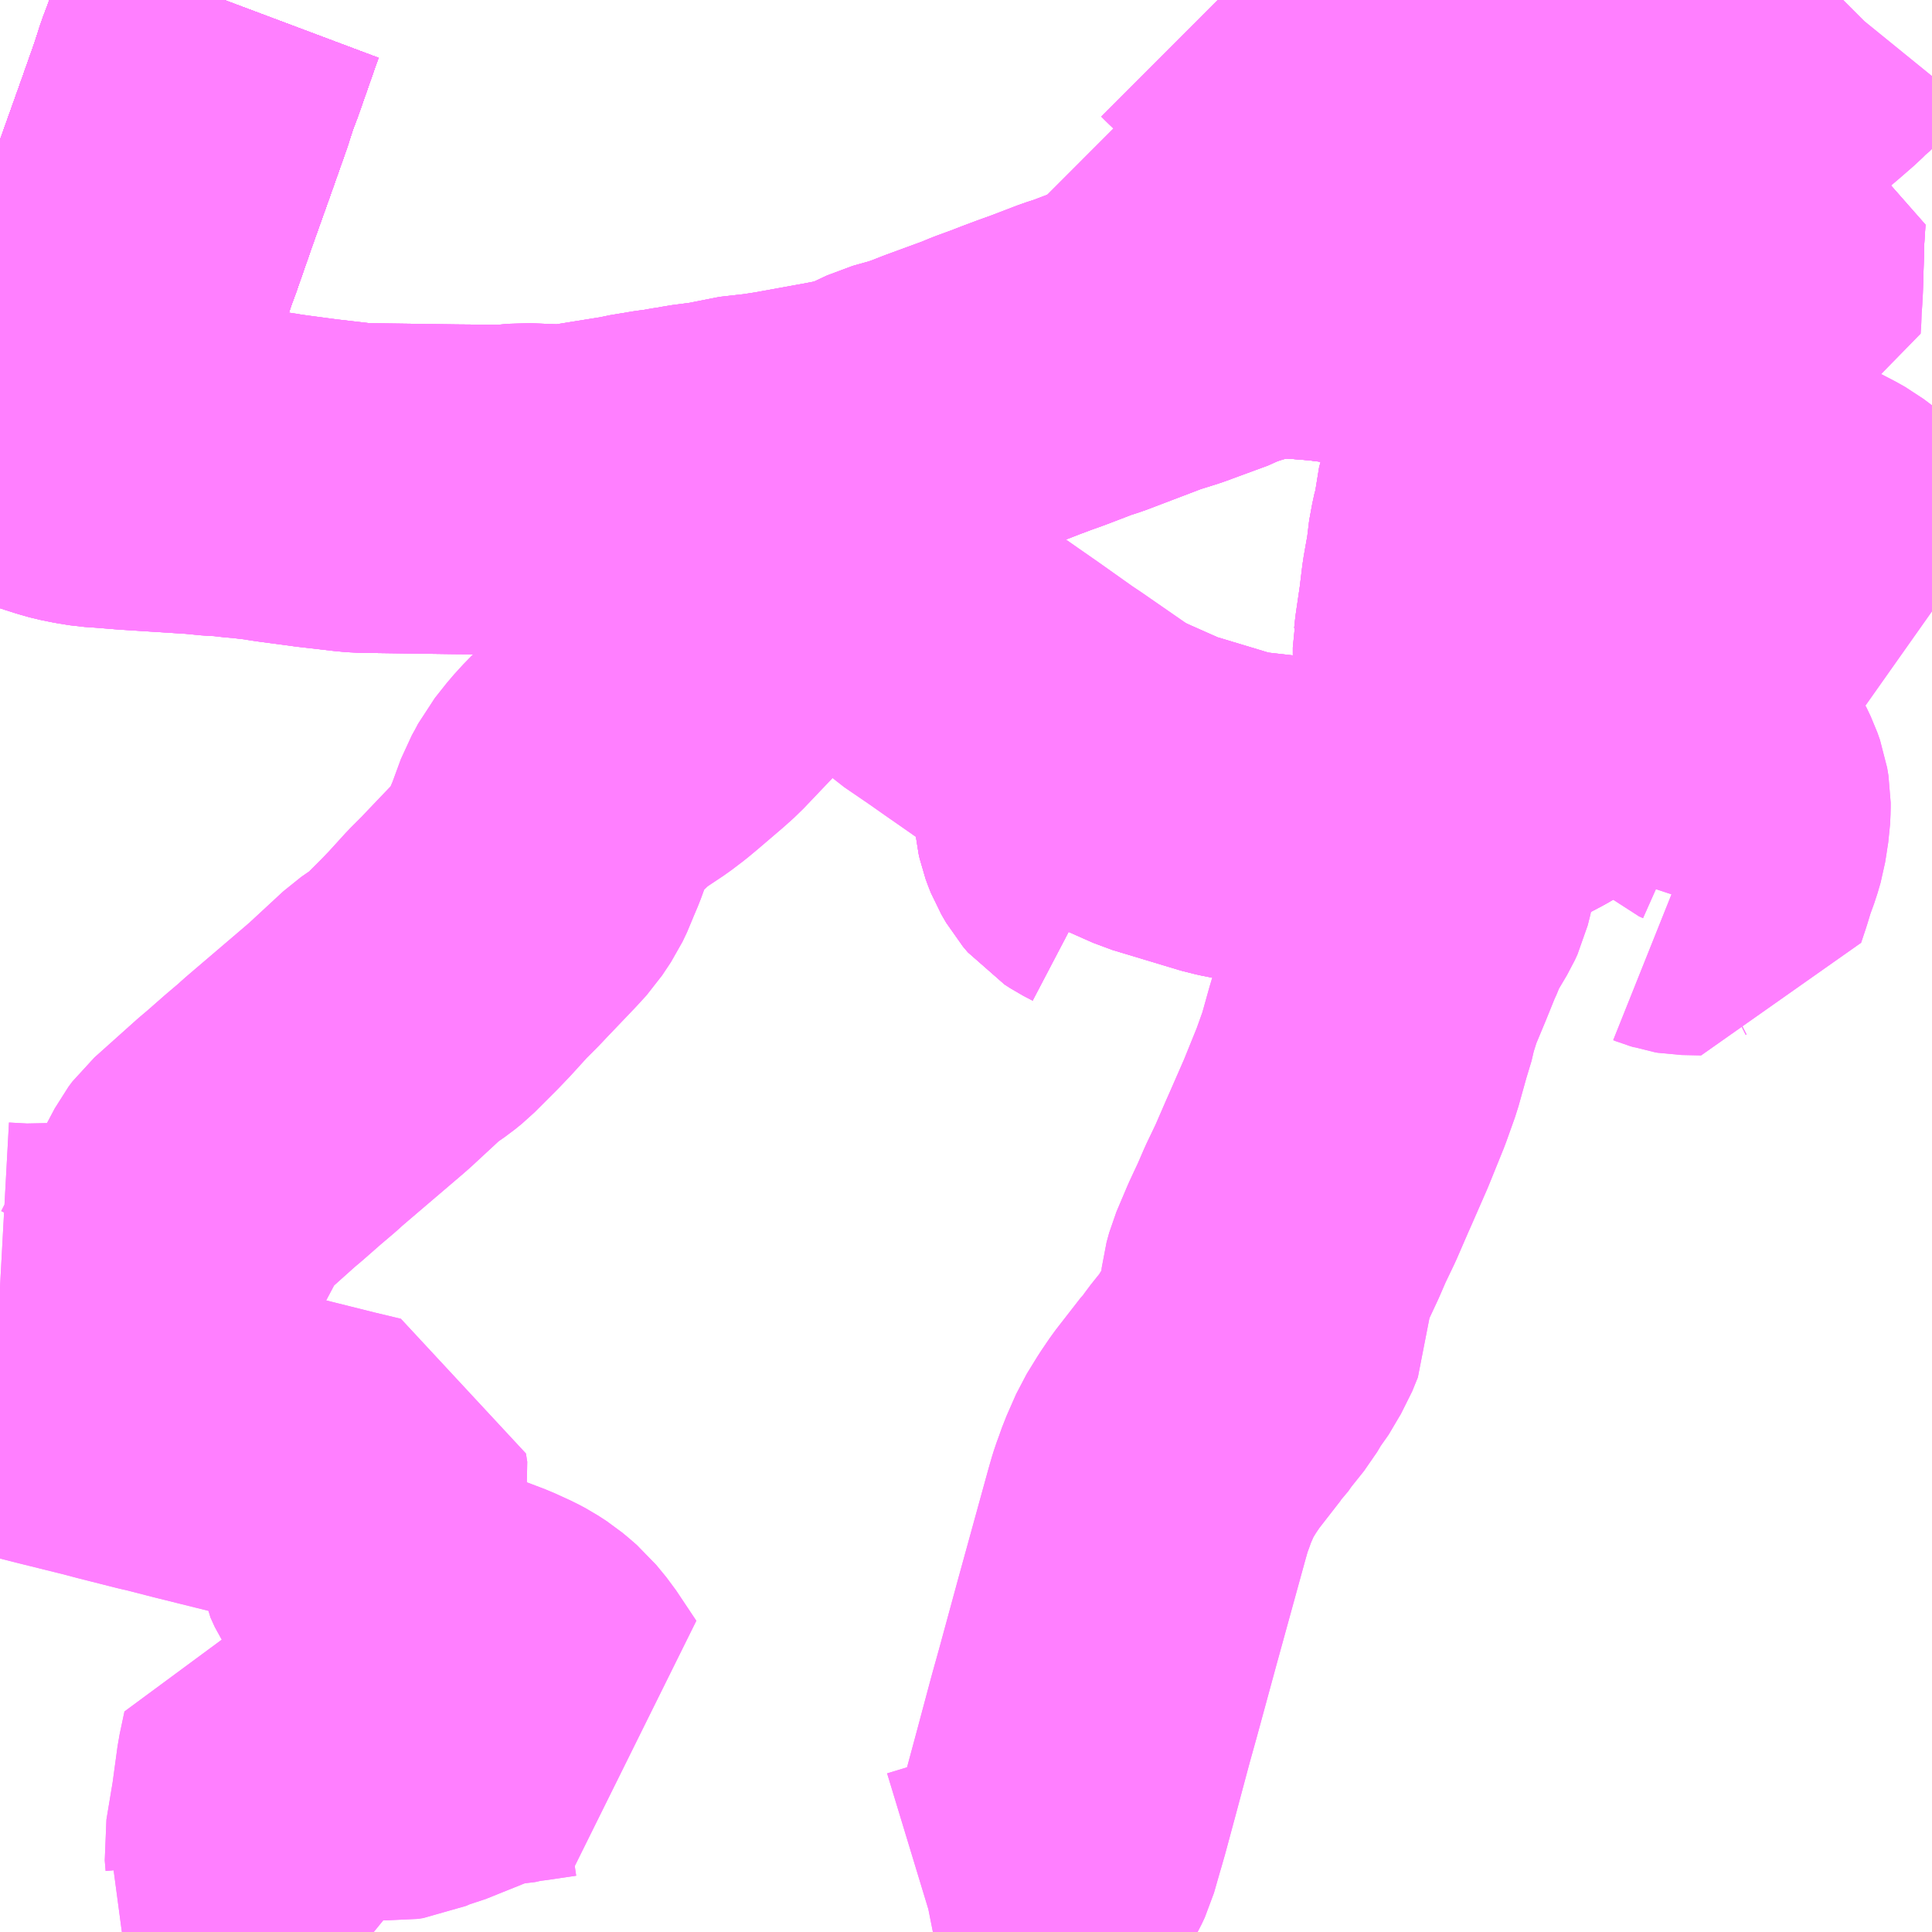 <?xml version="1.0" encoding="UTF-8"?>
<svg  xmlns="http://www.w3.org/2000/svg" xmlns:xlink="http://www.w3.org/1999/xlink" xmlns:go="http://purl.org/svgmap/profile" property="N07_001,N07_002,N07_003,N07_004,N07_005,N07_006,N07_007" viewBox="13904.297 -3625.488 4.395 4.395" go:dataArea="13904.296875 -3625.48828125 4.39453125 4.39453125" >
<globalCoordinateSystem srsName="http://purl.org/crs/84" transform="matrix(100.0,0.0,0.0,-100.0,0.0,0.0)" />
<defs>
 <g id="p0" >
  <circle cx="0.0" cy="0.0" r="3" stroke="green" stroke-width="0.75" vector-effect="non-scaling-stroke" />
 </g>
</defs>
<g fill="none" fill-rule="evenodd" stroke="#FF00FF" stroke-width="0.75" opacity="0.5" vector-effect="non-scaling-stroke" stroke-linejoin="bevel" >
<path content="1,JRバス関東（株）,新宿～佐久・小諸,8.0,10.0,10.0," xlink:title="1" d="M13904.807,-3625.488L13904.801,-3625.472L13904.773,-3625.392L13904.759,-3625.352L13904.745,-3625.315L13904.732,-3625.274L13904.696,-3625.172L13904.655,-3625.057L13904.617,-3624.948L13904.607,-3624.921L13904.575,-3624.827L13904.554,-3624.77L13904.539,-3624.74L13904.512,-3624.692L13904.494,-3624.662L13904.477,-3624.637L13904.455,-3624.608L13904.431,-3624.582L13904.404,-3624.553L13904.352,-3624.506L13904.328,-3624.488L13904.307,-3624.472L13904.297,-3624.465"/>
<path content="1,上信小型バス,小柏線,5.0,5.0,5.0," xlink:title="1" d="M13904.297,-3624.499L13904.3,-3624.497L13904.328,-3624.488L13904.37,-3624.475L13904.425,-3624.457L13904.447,-3624.45L13904.465,-3624.445L13904.49,-3624.44L13904.515,-3624.436L13904.544,-3624.434L13904.593,-3624.43L13904.75,-3624.42L13904.791,-3624.416L13904.818,-3624.415L13904.838,-3624.412L13904.863,-3624.41L13904.888,-3624.407L13904.906,-3624.405L13904.917,-3624.403L13904.93,-3624.401L13904.944,-3624.399L13905.019,-3624.389L13905.028,-3624.388L13905.097,-3624.38L13905.119,-3624.378L13905.332,-3624.375L13905.446,-3624.374L13905.488,-3624.378L13905.564,-3624.375L13905.604,-3624.377L13905.653,-3624.385L13905.734,-3624.398L13905.746,-3624.401L13905.8,-3624.41L13905.818,-3624.412L13905.839,-3624.416L13905.859,-3624.419L13905.874,-3624.422L13905.92,-3624.428L13905.955,-3624.434L13905.976,-3624.44L13906.038,-3624.447L13906.077,-3624.453L13906.198,-3624.475L13906.234,-3624.482L13906.261,-3624.489L13906.285,-3624.497L13906.338,-3624.522L13906.388,-3624.536L13906.413,-3624.545L13906.441,-3624.556L13906.531,-3624.589L13906.555,-3624.599L13906.596,-3624.614L13906.601,-3624.616L13906.619,-3624.623L13906.651,-3624.635L13906.679,-3624.645L13906.747,-3624.671L13906.772,-3624.679L13906.906,-3624.73L13906.954,-3624.745L13907.052,-3624.781L13907.065,-3624.788L13907.098,-3624.799L13907.145,-3624.813L13907.157,-3624.815L13907.164,-3624.817L13907.2,-3624.821L13907.251,-3624.819L13907.313,-3624.814L13907.399,-3624.803L13907.43,-3624.8L13907.45,-3624.797L13907.465,-3624.796L13907.501,-3624.79L13907.578,-3624.779L13907.593,-3624.78L13907.628,-3624.771L13907.691,-3624.763L13907.72,-3624.758L13907.746,-3624.754L13907.772,-3624.835L13907.778,-3624.863L13907.786,-3624.896L13907.79,-3624.918L13907.789,-3624.941L13907.788,-3624.952L13907.773,-3624.999L13907.766,-3625.019L13907.748,-3625.066"/>
<path content="1,上信小型バス,小柏線,5.0,5.0,5.0," xlink:title="1" d="M13908.303,-3625.001L13908.303,-3625.001L13908.24,-3625.005L13908.21,-3625.006L13908.21,-3625.006L13908.194,-3625.007L13908.186,-3625.007L13908.182,-3625.007L13908.173,-3625.008L13908.165,-3625.009L13908.15,-3625.009L13908.15,-3625.009L13908.138,-3625.011L13908.138,-3625.011L13908.121,-3625.015L13908.115,-3625.015L13908.112,-3625.016L13908.08,-3625.019L13908.07,-3625.021L13908.001,-3625.031L13907.968,-3625.034L13907.949,-3625.036L13907.862,-3625.048L13907.848,-3625.05L13907.816,-3625.054L13907.748,-3625.066"/>
<path content="1,上信小型バス,小柏線,5.0,5.0,5.0," xlink:title="1" d="M13907.748,-3625.066L13907.733,-3625.2L13907.725,-3625.275L13907.726,-3625.285L13907.721,-3625.315L13907.713,-3625.385L13907.704,-3625.453L13907.702,-3625.478L13907.702,-3625.488"/>
<path content="1,上信小型バス,市内循環バス　北回り,10.0,10.0,10.0," xlink:title="1" d="M13907.215,-3625.057L13907.161,-3625.076L13907.121,-3625.091L13907.118,-3625.093L13907.055,-3625.119L13907.022,-3625.135L13906.977,-3625.158L13906.931,-3625.194L13906.882,-3625.234L13906.875,-3625.241"/>
<path content="1,上信小型バス,市内循環バス　北回り,10.0,10.0,10.0," xlink:title="1" d="M13907.215,-3625.057L13907.246,-3625.049L13907.251,-3625.048L13907.256,-3625.048L13907.264,-3625.048L13907.273,-3625.048L13907.281,-3625.051L13907.288,-3625.053L13907.3,-3625.058L13907.33,-3625.072L13907.354,-3625.082L13907.368,-3625.088L13907.435,-3625.118L13907.43,-3625.124L13907.406,-3625.154L13907.403,-3625.158L13907.364,-3625.203L13907.324,-3625.242L13907.285,-3625.283L13907.26,-3625.302L13907.247,-3625.315L13907.243,-3625.32L13907.213,-3625.349L13907.193,-3625.368L13907.143,-3625.415L13907.138,-3625.421L13907.127,-3625.43L13907.115,-3625.442L13907.077,-3625.478L13907.067,-3625.488"/>
<path content="1,上信小型バス,市内循環バス　北回り,10.0,10.0,10.0," xlink:title="1" d="M13907.702,-3625.488L13907.702,-3625.478L13907.704,-3625.453L13907.713,-3625.385L13907.721,-3625.315L13907.726,-3625.285L13907.725,-3625.275L13907.733,-3625.2L13907.748,-3625.066L13907.816,-3625.054L13907.848,-3625.05L13907.862,-3625.048L13907.949,-3625.036L13907.968,-3625.034L13908.001,-3625.031L13908.07,-3625.021L13908.08,-3625.019L13908.112,-3625.016L13908.115,-3625.015L13908.121,-3625.015L13908.138,-3625.011L13908.138,-3625.011L13908.15,-3625.009L13908.15,-3625.009L13908.165,-3625.009L13908.173,-3625.008L13908.182,-3625.007L13908.186,-3625.007L13908.194,-3625.007L13908.21,-3625.006L13908.21,-3625.006L13908.24,-3625.005L13908.303,-3625.001L13908.303,-3625.001L13908.299,-3624.939L13908.299,-3624.923L13908.299,-3624.919L13908.296,-3624.823L13908.242,-3624.825L13908.228,-3624.826L13908.175,-3624.827L13908.148,-3624.829L13908.137,-3624.827L13908.137,-3624.807L13908.138,-3624.791L13908.131,-3624.77L13908.129,-3624.755L13908.126,-3624.742L13908.122,-3624.733L13908.12,-3624.708L13908.106,-3624.71L13908.046,-3624.714L13908.03,-3624.717L13908.019,-3624.717L13907.986,-3624.72L13907.946,-3624.726L13907.934,-3624.727L13907.908,-3624.73L13907.859,-3624.737L13907.848,-3624.742L13907.821,-3624.743L13907.805,-3624.746L13907.746,-3624.754L13907.72,-3624.758L13907.691,-3624.763L13907.628,-3624.771L13907.593,-3624.78L13907.578,-3624.779L13907.501,-3624.79L13907.465,-3624.796L13907.45,-3624.797L13907.43,-3624.8L13907.399,-3624.803L13907.313,-3624.814L13907.251,-3624.819L13907.2,-3624.821L13907.174,-3624.833L13907.184,-3624.896L13907.187,-3624.911L13907.197,-3624.946L13907.211,-3625.046L13907.215,-3625.057"/>
<path content="1,上信小型バス,市内循環バス　南回り,8.0,8.0,8.0," xlink:title="1" d="M13907.608,-3623.664L13907.589,-3623.644L13907.581,-3623.633L13907.575,-3623.618L13907.571,-3623.603L13907.559,-3623.603L13907.457,-3623.608L13907.44,-3623.609L13907.423,-3623.615L13907.354,-3623.614L13907.346,-3623.614L13907.342,-3623.615L13907.313,-3623.617L13907.209,-3623.623L13907.138,-3623.631L13907.127,-3623.632L13907.115,-3623.634L13907.102,-3623.637L13907.092,-3623.639L13906.936,-3623.686L13906.812,-3623.741L13906.788,-3623.711L13906.775,-3623.695L13906.763,-3623.68L13906.756,-3623.67L13906.753,-3623.663L13906.751,-3623.654L13906.751,-3623.645L13906.752,-3623.636L13906.753,-3623.626L13906.755,-3623.617L13906.759,-3623.606L13906.763,-3623.596L13906.774,-3623.577L13906.785,-3623.564L13906.799,-3623.555L13906.82,-3623.544"/>
<path content="1,上信小型バス,市内循環バス　南回り,8.0,8.0,8.0," xlink:title="1" d="M13907.608,-3623.664L13907.614,-3623.741L13907.61,-3623.774L13907.61,-3623.841L13907.613,-3623.954L13907.613,-3624.008L13907.613,-3624.015L13907.614,-3624.02L13907.616,-3624.039L13907.626,-3624.107L13907.627,-3624.116L13907.632,-3624.157L13907.643,-3624.219L13907.644,-3624.236L13907.651,-3624.274L13907.652,-3624.278L13907.655,-3624.285L13907.668,-3624.365L13907.674,-3624.38L13907.681,-3624.395L13907.696,-3624.436L13907.701,-3624.454L13907.706,-3624.477L13907.719,-3624.57L13907.728,-3624.627L13907.731,-3624.672L13907.736,-3624.686L13907.74,-3624.717L13907.744,-3624.736L13907.746,-3624.754L13907.772,-3624.835L13907.778,-3624.863L13907.786,-3624.896L13907.79,-3624.918L13907.789,-3624.941L13907.788,-3624.952L13907.773,-3624.999L13907.766,-3625.019L13907.748,-3625.066L13907.816,-3625.054L13907.848,-3625.05L13907.862,-3625.048L13907.949,-3625.036L13907.968,-3625.034L13908.001,-3625.031L13908.07,-3625.021L13908.08,-3625.019L13908.112,-3625.016L13908.115,-3625.015L13908.121,-3625.015L13908.138,-3625.011L13908.138,-3625.011L13908.15,-3625.009L13908.15,-3625.009L13908.165,-3625.009L13908.173,-3625.008L13908.182,-3625.007L13908.186,-3625.007L13908.194,-3625.007L13908.21,-3625.006L13908.21,-3625.006L13908.24,-3625.005L13908.303,-3625.001L13908.303,-3625.001L13908.299,-3624.939L13908.299,-3624.923L13908.299,-3624.919L13908.296,-3624.823L13908.242,-3624.825L13908.228,-3624.826L13908.175,-3624.827L13908.148,-3624.829L13908.137,-3624.827L13908.137,-3624.807L13908.138,-3624.791L13908.131,-3624.77L13908.129,-3624.755L13908.126,-3624.742L13908.122,-3624.733L13908.12,-3624.708L13908.116,-3624.67L13908.108,-3624.596L13908.109,-3624.572L13908.098,-3624.506L13908.094,-3624.463L13908.092,-3624.443L13908.093,-3624.426L13908.087,-3624.369"/>
<path content="1,上信小型バス,市内循環バス　南回り,8.0,8.0,8.0," xlink:title="1" d="M13908.048,-3623.919L13908.022,-3623.903L13907.944,-3623.863L13907.898,-3623.832L13907.878,-3623.822L13907.866,-3623.816L13907.808,-3623.782L13907.784,-3623.769L13907.767,-3623.759L13907.714,-3623.731L13907.698,-3623.72L13907.662,-3623.699L13907.645,-3623.69L13907.627,-3623.679L13907.608,-3623.664"/>
<path content="1,上信小型バス,市内循環バス　南回り,8.0,8.0,8.0," xlink:title="1" d="M13908.048,-3623.919L13908.054,-3623.911L13908.062,-3623.901L13908.064,-3623.896L13908.065,-3623.893L13908.066,-3623.889L13908.066,-3623.884L13908.067,-3623.873L13908.067,-3623.856L13908.069,-3623.846L13908.072,-3623.83L13908.076,-3623.821L13908.085,-3623.813L13908.11,-3623.795L13908.137,-3623.777L13908.169,-3623.754L13908.178,-3623.746L13908.187,-3623.742L13908.199,-3623.725L13908.204,-3623.718L13908.214,-3623.697L13908.22,-3623.68L13908.223,-3623.662L13908.223,-3623.661L13908.223,-3623.652L13908.222,-3623.63L13908.219,-3623.611L13908.218,-3623.604L13908.215,-3623.585L13908.208,-3623.561L13908.196,-3623.528L13908.186,-3623.495L13908.175,-3623.462L13908.13,-3623.463L13908.124,-3623.464L13908.118,-3623.466L13908.111,-3623.468L13908.106,-3623.47L13908.104,-3623.47L13908.102,-3623.47L13908.1,-3623.469L13908.099,-3623.467L13908.095,-3623.455"/>
<path content="1,上信小型バス,市内循環バス　南回り,8.0,8.0,8.0," xlink:title="1" d="M13908.087,-3624.369L13908.078,-3624.267L13908.071,-3624.197L13908.071,-3624.189L13908.069,-3624.174L13908.065,-3624.131L13908.063,-3624.107L13908.06,-3624.08L13908.061,-3624.072L13908.056,-3624.03L13908.055,-3623.972L13908.056,-3623.966L13908.056,-3623.935L13908.052,-3623.925L13908.048,-3623.919"/>
<path content="1,上信小型バス,市内循環バス　南回り,8.0,8.0,8.0," xlink:title="1" d="M13908.087,-3624.369L13908.138,-3624.362L13908.147,-3624.36L13908.151,-3624.36L13908.178,-3624.356L13908.217,-3624.35L13908.234,-3624.348L13908.254,-3624.344L13908.272,-3624.342L13908.287,-3624.34L13908.3,-3624.337L13908.327,-3624.333L13908.349,-3624.326L13908.378,-3624.318L13908.392,-3624.31L13908.397,-3624.309L13908.404,-3624.304L13908.431,-3624.29L13908.447,-3624.281L13908.504,-3624.238L13908.521,-3624.225L13908.532,-3624.216L13908.549,-3624.204L13908.602,-3624.165L13908.605,-3624.162L13908.642,-3624.133L13908.657,-3624.12L13908.691,-3624.096"/>
<path content="1,上信小型バス,高山線,3.0,3.0,3.0," xlink:title="1" d="M13906.82,-3623.544L13906.799,-3623.555L13906.785,-3623.564L13906.774,-3623.577L13906.763,-3623.596L13906.759,-3623.606L13906.755,-3623.617L13906.753,-3623.626L13906.752,-3623.636L13906.751,-3623.645L13906.751,-3623.654L13906.753,-3623.663L13906.756,-3623.67L13906.763,-3623.68L13906.775,-3623.695L13906.788,-3623.711L13906.812,-3623.741"/>
<path content="1,上信小型バス,高山線,3.0,3.0,3.0," xlink:title="1" d="M13906.812,-3623.741L13906.682,-3623.831L13906.661,-3623.845L13906.582,-3623.901L13906.549,-3623.924L13906.536,-3623.933L13906.516,-3623.947L13906.489,-3623.966L13906.429,-3624.007L13906.391,-3624.041L13906.333,-3624.069L13906.301,-3624.089L13906.249,-3624.12L13906.17,-3624.169L13906.142,-3624.183L13906.12,-3624.164L13906.075,-3624.126L13906.062,-3624.109L13906.035,-3624.092L13906.015,-3624.073L13905.975,-3624.035L13905.952,-3624.011L13905.853,-3623.907L13905.833,-3623.889L13905.778,-3623.842L13905.76,-3623.827L13905.735,-3623.808L13905.687,-3623.776L13905.68,-3623.771L13905.655,-3623.75L13905.628,-3623.724L13905.607,-3623.701L13905.58,-3623.667L13905.57,-3623.648L13905.561,-3623.632L13905.539,-3623.572L13905.525,-3623.539L13905.521,-3623.528L13905.511,-3623.507L13905.501,-3623.492L13905.491,-3623.477L13905.47,-3623.454L13905.406,-3623.387L13905.389,-3623.369L13905.36,-3623.34L13905.32,-3623.296L13905.298,-3623.273L13905.281,-3623.256L13905.262,-3623.237L13905.248,-3623.223L13905.232,-3623.21L13905.196,-3623.185L13905.115,-3623.11L13905.1,-3623.097L13904.984,-3622.998L13904.963,-3622.98L13904.951,-3622.969L13904.918,-3622.941L13904.877,-3622.905L13904.858,-3622.889L13904.762,-3622.803L13904.753,-3622.791L13904.7,-3622.691L13904.681,-3622.651L13904.663,-3622.62L13904.634,-3622.563L13904.615,-3622.562L13904.569,-3622.562L13904.55,-3622.561L13904.352,-3622.557L13904.297,-3622.56M13904.297,-3622.329L13904.311,-3622.326L13904.433,-3622.295L13904.534,-3622.27L13904.568,-3622.261L13904.655,-3622.239L13904.673,-3622.235L13904.739,-3622.218L13904.916,-3622.174L13905.06,-3622.138L13905.106,-3622.127L13905.123,-3622.123L13905.126,-3622.104L13905.122,-3622.084L13905.123,-3622.054L13905.114,-3622.011L13905.114,-3621.984L13905.117,-3621.964L13905.127,-3621.942L13905.142,-3621.919L13905.178,-3621.88L13905.219,-3621.84L13905.244,-3621.815L13905.258,-3621.808L13905.269,-3621.8L13905.282,-3621.794L13905.296,-3621.789L13905.337,-3621.775L13905.403,-3621.75L13905.438,-3621.734L13905.453,-3621.726L13905.473,-3621.713L13905.485,-3621.703L13905.5,-3621.69L13905.523,-3621.662L13905.569,-3621.593L13905.553,-3621.592L13905.492,-3621.583L13905.476,-3621.581L13905.47,-3621.579L13905.42,-3621.573L13905.389,-3621.566L13905.373,-3621.56L13905.354,-3621.553L13905.262,-3621.516L13905.239,-3621.51L13905.207,-3621.496L13905.193,-3621.494L13905.173,-3621.495L13905.154,-3621.501L13905.14,-3621.499L13905.079,-3621.505L13904.947,-3621.517L13904.936,-3621.465L13904.924,-3621.377L13904.909,-3621.287L13904.911,-3621.263L13904.91,-3621.258L13904.919,-3621.24L13904.93,-3621.226L13904.941,-3621.214L13904.945,-3621.211L13904.976,-3621.188L13904.987,-3621.182L13905.014,-3621.174L13905.031,-3621.17L13905.059,-3621.159L13905.083,-3621.147L13905.148,-3621.094"/>
<path content="1,上信小型バス,高山線,3.0,3.0,3.0," xlink:title="1" d="M13907.748,-3625.066L13907.766,-3625.019L13907.773,-3624.999L13907.788,-3624.952L13907.789,-3624.941L13907.79,-3624.918L13907.786,-3624.896L13907.778,-3624.863L13907.772,-3624.835L13907.746,-3624.754L13907.744,-3624.736L13907.74,-3624.717L13907.736,-3624.686L13907.731,-3624.672L13907.728,-3624.627L13907.719,-3624.57L13907.706,-3624.477L13907.701,-3624.454L13907.696,-3624.436L13907.681,-3624.395L13907.674,-3624.38L13907.668,-3624.365L13907.655,-3624.285L13907.652,-3624.278L13907.651,-3624.274L13907.644,-3624.236L13907.643,-3624.219L13907.632,-3624.157L13907.627,-3624.116L13907.626,-3624.107L13907.616,-3624.039L13907.614,-3624.02L13907.613,-3624.015L13907.613,-3624.008L13907.613,-3623.954L13907.61,-3623.841L13907.61,-3623.774L13907.614,-3623.741L13907.608,-3623.664L13907.589,-3623.644L13907.581,-3623.633L13907.575,-3623.618L13907.571,-3623.603L13907.559,-3623.603L13907.457,-3623.608L13907.44,-3623.609L13907.423,-3623.615L13907.354,-3623.614L13907.346,-3623.614L13907.342,-3623.615L13907.313,-3623.617L13907.209,-3623.623L13907.138,-3623.631L13907.127,-3623.632L13907.115,-3623.634L13907.102,-3623.637L13907.092,-3623.639L13906.936,-3623.686L13906.812,-3623.741"/>
<path content="1,上信小型バス,高山線,3.0,3.0,3.0," xlink:title="1" d="M13907.748,-3625.066L13907.816,-3625.054L13907.848,-3625.05L13907.862,-3625.048L13907.949,-3625.036L13907.968,-3625.034L13908.001,-3625.031L13908.07,-3625.021L13908.08,-3625.019L13908.112,-3625.016L13908.115,-3625.015L13908.121,-3625.015L13908.138,-3625.011L13908.138,-3625.011L13908.15,-3625.009L13908.15,-3625.009L13908.165,-3625.009L13908.173,-3625.008L13908.182,-3625.007L13908.186,-3625.007L13908.194,-3625.007L13908.21,-3625.006L13908.21,-3625.006L13908.24,-3625.005L13908.303,-3625.001L13908.303,-3625.001"/>
<path content="1,上信小型バス,高山線,3.0,3.0,3.0," xlink:title="1" d="M13907.702,-3625.488L13907.702,-3625.478L13907.704,-3625.453L13907.713,-3625.385L13907.721,-3625.315L13907.726,-3625.285L13907.725,-3625.275L13907.733,-3625.2L13907.748,-3625.066"/>
<path content="1,京王バス南（株）,新宿～長野線,7.0,7.0,7.0," xlink:title="1" d="M13904.807,-3625.488L13904.801,-3625.472L13904.773,-3625.392L13904.759,-3625.352L13904.745,-3625.315L13904.732,-3625.274L13904.696,-3625.172L13904.655,-3625.057L13904.617,-3624.948L13904.607,-3624.921L13904.575,-3624.827L13904.554,-3624.77L13904.539,-3624.74L13904.512,-3624.692L13904.494,-3624.662L13904.477,-3624.637L13904.455,-3624.608L13904.431,-3624.582L13904.404,-3624.553L13904.352,-3624.506L13904.328,-3624.488L13904.307,-3624.472L13904.297,-3624.465"/>
<path content="1,加越能鉄道（株）,東京行き（高速バス）,2.0,2.0,2.0," xlink:title="1" d="M13904.807,-3625.488L13904.801,-3625.472L13904.773,-3625.392L13904.759,-3625.352L13904.745,-3625.315L13904.732,-3625.274L13904.696,-3625.172L13904.655,-3625.057L13904.617,-3624.948L13904.607,-3624.921L13904.575,-3624.827L13904.554,-3624.77L13904.539,-3624.74L13904.512,-3624.692L13904.494,-3624.662L13904.477,-3624.637L13904.455,-3624.608L13904.431,-3624.582L13904.404,-3624.553L13904.352,-3624.506L13904.307,-3624.472L13904.297,-3624.465"/>
<path content="1,北陸鉄道（株）,高速バス　金沢⇔渋谷八王子,2.0,2.0,2.0," xlink:title="1" d="M13904.807,-3625.488L13904.801,-3625.472L13904.773,-3625.392L13904.759,-3625.352L13904.745,-3625.315L13904.732,-3625.274L13904.696,-3625.172L13904.655,-3625.057L13904.617,-3624.948L13904.607,-3624.921L13904.575,-3624.827L13904.554,-3624.77L13904.539,-3624.74L13904.512,-3624.692L13904.494,-3624.662L13904.477,-3624.637L13904.455,-3624.608L13904.431,-3624.582L13904.404,-3624.553L13904.352,-3624.506L13904.307,-3624.472L13904.297,-3624.465"/>
<path content="1,千曲バス（株）,上田～池袋,5.0,5.0,5.0," xlink:title="1" d="M13904.297,-3624.465L13904.307,-3624.472L13904.352,-3624.506L13904.404,-3624.553L13904.431,-3624.582L13904.455,-3624.608L13904.477,-3624.637L13904.494,-3624.662L13904.512,-3624.692L13904.539,-3624.74L13904.554,-3624.77L13904.575,-3624.827L13904.607,-3624.921L13904.617,-3624.948L13904.655,-3625.057L13904.696,-3625.172L13904.732,-3625.274L13904.745,-3625.315L13904.759,-3625.352L13904.773,-3625.392L13904.801,-3625.472L13904.807,-3625.488"/>
<path content="1,千曲バス（株）,上田～立川,1.0,1.0,1.0," xlink:title="1" d="M13904.807,-3625.488L13904.801,-3625.472L13904.773,-3625.392L13904.759,-3625.352L13904.745,-3625.315L13904.732,-3625.274L13904.696,-3625.172L13904.655,-3625.057L13904.617,-3624.948L13904.607,-3624.921L13904.575,-3624.827L13904.554,-3624.77L13904.539,-3624.74L13904.512,-3624.692L13904.494,-3624.662L13904.477,-3624.637L13904.455,-3624.608L13904.431,-3624.582L13904.404,-3624.553L13904.352,-3624.506L13904.307,-3624.472L13904.297,-3624.465"/>
<path content="1,千曲バス（株）,佐久～池袋,4.0,4.0,4.0," xlink:title="1" d="M13904.297,-3624.465L13904.307,-3624.472L13904.352,-3624.506L13904.404,-3624.553L13904.431,-3624.582L13904.455,-3624.608L13904.477,-3624.637L13904.494,-3624.662L13904.512,-3624.692L13904.539,-3624.74L13904.554,-3624.77L13904.575,-3624.827L13904.607,-3624.921L13904.617,-3624.948L13904.655,-3625.057L13904.696,-3625.172L13904.732,-3625.274L13904.745,-3625.315L13904.759,-3625.352L13904.773,-3625.392L13904.801,-3625.472L13904.807,-3625.488"/>
<path content="1,千曲バス（株）,小諸～池袋,3.0,3.0,3.0," xlink:title="1" d="M13904.297,-3624.465L13904.307,-3624.472L13904.352,-3624.506L13904.404,-3624.553L13904.431,-3624.582L13904.455,-3624.608L13904.477,-3624.637L13904.494,-3624.662L13904.512,-3624.692L13904.539,-3624.74L13904.554,-3624.77L13904.575,-3624.827L13904.607,-3624.921L13904.617,-3624.948L13904.655,-3625.057L13904.696,-3625.172L13904.732,-3625.274L13904.745,-3625.315L13904.759,-3625.352L13904.773,-3625.392L13904.801,-3625.472L13904.807,-3625.488"/>
<path content="1,千曲バス（株）,小諸～立川,1.0,1.0,1.0," xlink:title="1" d="M13904.807,-3625.488L13904.801,-3625.472L13904.773,-3625.392L13904.759,-3625.352L13904.745,-3625.315L13904.732,-3625.274L13904.696,-3625.172L13904.655,-3625.057L13904.617,-3624.948L13904.607,-3624.921L13904.575,-3624.827L13904.554,-3624.77L13904.539,-3624.74L13904.512,-3624.692L13904.494,-3624.662L13904.477,-3624.637L13904.455,-3624.608L13904.431,-3624.582L13904.404,-3624.553L13904.352,-3624.506L13904.307,-3624.472L13904.297,-3624.465"/>
<path content="1,千曲バス（株）,御代田～池袋,1.0,1.0,1.0," xlink:title="1" d="M13904.807,-3625.488L13904.801,-3625.472L13904.773,-3625.392L13904.759,-3625.352L13904.745,-3625.315L13904.732,-3625.274L13904.696,-3625.172L13904.655,-3625.057L13904.617,-3624.948L13904.607,-3624.921L13904.575,-3624.827L13904.554,-3624.77L13904.539,-3624.74L13904.512,-3624.692L13904.494,-3624.662L13904.477,-3624.637L13904.455,-3624.608L13904.431,-3624.582L13904.404,-3624.553L13904.352,-3624.506L13904.307,-3624.472L13904.297,-3624.465"/>
<path content="1,富山地方鉄道（株）,東京（高速バス）,4.0,4.0,4.0," xlink:title="1" d="M13904.807,-3625.488L13904.801,-3625.472L13904.773,-3625.392L13904.759,-3625.352L13904.745,-3625.315L13904.732,-3625.274L13904.696,-3625.172L13904.655,-3625.057L13904.617,-3624.948L13904.607,-3624.921L13904.575,-3624.827L13904.554,-3624.77L13904.539,-3624.74L13904.512,-3624.692L13904.494,-3624.662L13904.477,-3624.637L13904.455,-3624.608L13904.431,-3624.582L13904.404,-3624.553L13904.352,-3624.506L13904.307,-3624.472L13904.297,-3624.465"/>
<path content="1,川中島バス（株）,特急長野新宿線,8.5,8.5,8.5," xlink:title="1" d="M13904.807,-3625.488L13904.801,-3625.472L13904.773,-3625.392L13904.759,-3625.352L13904.745,-3625.315L13904.732,-3625.274L13904.696,-3625.172L13904.655,-3625.057L13904.617,-3624.948L13904.607,-3624.921L13904.575,-3624.827L13904.554,-3624.77L13904.539,-3624.74L13904.512,-3624.692L13904.494,-3624.662L13904.477,-3624.637L13904.455,-3624.608L13904.431,-3624.582L13904.404,-3624.553L13904.352,-3624.506L13904.307,-3624.472L13904.297,-3624.465"/>
<path content="1,日本中央バス（株）,奥多野線　新町駅方面,9.0,9.0,9.0," xlink:title="1" d="M13906.419,-3621.094L13906.424,-3621.095L13906.48,-3621.112L13906.529,-3621.131L13906.541,-3621.137L13906.562,-3621.149L13906.604,-3621.181L13906.613,-3621.187L13906.633,-3621.2L13906.645,-3621.211L13906.668,-3621.234L13906.678,-3621.247L13906.691,-3621.27L13906.698,-3621.285L13906.712,-3621.334L13906.715,-3621.344L13906.723,-3621.372L13906.747,-3621.461L13906.755,-3621.491L13906.778,-3621.577L13906.783,-3621.595L13906.795,-3621.638L13906.838,-3621.796L13906.906,-3622.043L13906.912,-3622.064L13906.916,-3622.077L13906.923,-3622.096L13906.93,-3622.116L13906.952,-3622.166L13906.976,-3622.205L13906.995,-3622.233L13907.051,-3622.305L13907.057,-3622.311L13907.071,-3622.331L13907.107,-3622.376L13907.123,-3622.403L13907.133,-3622.415L13907.156,-3622.454L13907.162,-3622.464L13907.175,-3622.496L13907.175,-3622.538L13907.175,-3622.554L13907.176,-3622.563L13907.182,-3622.585L13907.207,-3622.644L13907.228,-3622.689L13907.244,-3622.726L13907.267,-3622.774L13907.293,-3622.834L13907.301,-3622.852L13907.336,-3622.932L13907.37,-3623.016L13907.39,-3623.072L13907.409,-3623.14L13907.422,-3623.183L13907.424,-3623.195L13907.436,-3623.233L13907.437,-3623.238L13907.467,-3623.31L13907.488,-3623.362L13907.491,-3623.368L13907.504,-3623.4L13907.51,-3623.412L13907.539,-3623.461L13907.545,-3623.474L13907.551,-3623.498L13907.558,-3623.537L13907.561,-3623.554L13907.567,-3623.579L13907.571,-3623.603L13907.575,-3623.618L13907.581,-3623.633L13907.589,-3623.644L13907.608,-3623.664L13907.627,-3623.679L13907.645,-3623.69L13907.662,-3623.699L13907.698,-3623.72L13907.714,-3623.731L13907.767,-3623.759L13907.784,-3623.769L13907.808,-3623.782L13907.866,-3623.816L13907.878,-3623.822L13907.898,-3623.832L13907.944,-3623.863L13908.022,-3623.903L13908.048,-3623.919L13908.052,-3623.925L13908.056,-3623.935L13908.056,-3623.966L13908.055,-3623.972L13908.056,-3624.03L13908.061,-3624.072L13908.06,-3624.08L13908.063,-3624.107L13908.065,-3624.131L13908.069,-3624.174L13908.071,-3624.189L13908.071,-3624.197L13908.078,-3624.267L13908.083,-3624.323L13908.087,-3624.369L13908.093,-3624.426L13908.092,-3624.443L13908.094,-3624.463L13908.098,-3624.506L13908.109,-3624.572L13908.108,-3624.596L13908.116,-3624.67L13908.12,-3624.708L13908.122,-3624.733L13908.126,-3624.742L13908.129,-3624.755L13908.204,-3624.75L13908.236,-3624.749L13908.292,-3624.754L13908.293,-3624.769L13908.294,-3624.797L13908.296,-3624.823L13908.299,-3624.919L13908.299,-3624.923L13908.299,-3624.939L13908.303,-3625.001L13908.303,-3625.001L13908.24,-3625.005L13908.21,-3625.006L13908.21,-3625.006L13908.194,-3625.007L13908.186,-3625.007L13908.182,-3625.007L13908.173,-3625.008L13908.165,-3625.009L13908.15,-3625.009L13908.15,-3625.009L13908.138,-3625.011L13908.138,-3625.011L13908.14,-3625.022L13908.163,-3625.07L13908.176,-3625.1L13908.196,-3625.142L13908.207,-3625.166L13908.22,-3625.196L13908.224,-3625.204L13908.248,-3625.254L13908.272,-3625.28L13908.281,-3625.288L13908.31,-3625.315L13908.318,-3625.322L13908.334,-3625.333L13908.374,-3625.367L13908.405,-3625.394L13908.422,-3625.411L13908.443,-3625.429L13908.458,-3625.447L13908.472,-3625.467L13908.485,-3625.483L13908.49,-3625.488"/>
<path content="1,日本中央バス（株）,奥多野線　鬼石・万場・上野村方面,11.0,11.0,11.0," xlink:title="1" d="M13908.138,-3625.011L13908.129,-3624.904L13908.129,-3624.886L13908.137,-3624.827L13908.137,-3624.807L13908.138,-3624.791L13908.131,-3624.77L13908.129,-3624.755L13908.126,-3624.742L13908.122,-3624.733L13908.12,-3624.708L13908.116,-3624.67L13908.108,-3624.596L13908.109,-3624.572L13908.098,-3624.506L13908.094,-3624.463L13908.092,-3624.443L13908.093,-3624.426L13908.087,-3624.369L13908.083,-3624.323L13908.078,-3624.267L13908.071,-3624.197L13908.071,-3624.189L13908.069,-3624.174L13908.065,-3624.131L13908.063,-3624.107L13908.06,-3624.08L13908.061,-3624.072L13908.056,-3624.03L13908.055,-3623.972L13908.056,-3623.966L13908.056,-3623.935L13908.052,-3623.925L13908.048,-3623.919L13908.022,-3623.903L13907.944,-3623.863L13907.898,-3623.832L13907.878,-3623.822L13907.866,-3623.816L13907.808,-3623.782L13907.784,-3623.769L13907.767,-3623.759L13907.714,-3623.731L13907.698,-3623.72L13907.662,-3623.699L13907.645,-3623.69L13907.627,-3623.679L13907.608,-3623.664L13907.589,-3623.644L13907.581,-3623.633L13907.575,-3623.618L13907.571,-3623.603L13907.567,-3623.579L13907.561,-3623.554L13907.558,-3623.537L13907.551,-3623.498L13907.545,-3623.474L13907.539,-3623.461L13907.51,-3623.412L13907.504,-3623.4L13907.491,-3623.368L13907.488,-3623.362L13907.467,-3623.31L13907.437,-3623.238L13907.436,-3623.233L13907.424,-3623.195L13907.422,-3623.183L13907.409,-3623.14L13907.39,-3623.072L13907.37,-3623.016L13907.336,-3622.932L13907.301,-3622.852L13907.293,-3622.834L13907.267,-3622.774L13907.244,-3622.726L13907.228,-3622.689L13907.207,-3622.644L13907.182,-3622.585L13907.176,-3622.563L13907.175,-3622.554L13907.175,-3622.538L13907.175,-3622.496L13907.162,-3622.464L13907.156,-3622.454L13907.133,-3622.415L13907.123,-3622.403L13907.107,-3622.376L13907.071,-3622.331L13907.057,-3622.311L13907.051,-3622.305L13906.995,-3622.233L13906.976,-3622.205L13906.952,-3622.166L13906.93,-3622.116L13906.923,-3622.096L13906.916,-3622.077L13906.912,-3622.064L13906.906,-3622.043L13906.838,-3621.796L13906.795,-3621.638L13906.783,-3621.595L13906.778,-3621.577L13906.755,-3621.491L13906.747,-3621.461L13906.723,-3621.372L13906.715,-3621.344L13906.712,-3621.334L13906.698,-3621.285L13906.691,-3621.27L13906.678,-3621.247L13906.668,-3621.234L13906.645,-3621.211L13906.633,-3621.2L13906.613,-3621.187L13906.604,-3621.181L13906.562,-3621.149L13906.541,-3621.137L13906.529,-3621.131L13906.48,-3621.112L13906.424,-3621.095L13906.419,-3621.094"/>
<path content="1,日本中央バス（株）,奥多野線　鬼石・万場・上野村方面,11.0,11.0,11.0," xlink:title="1" d="M13908.138,-3625.011L13908.138,-3625.011L13908.15,-3625.009L13908.15,-3625.009L13908.165,-3625.009L13908.173,-3625.008L13908.182,-3625.007L13908.186,-3625.007L13908.194,-3625.007L13908.21,-3625.006L13908.303,-3625.001L13908.303,-3625.001"/>
<path content="1,日本中央バス（株）,奥多野線　鬼石・万場・上野村方面,11.0,11.0,11.0," xlink:title="1" d="M13908.49,-3625.488L13908.485,-3625.483L13908.472,-3625.467L13908.458,-3625.447L13908.443,-3625.429L13908.422,-3625.411L13908.405,-3625.394L13908.374,-3625.367L13908.334,-3625.333L13908.318,-3625.322L13908.31,-3625.315L13908.281,-3625.288L13908.272,-3625.28L13908.248,-3625.254L13908.224,-3625.204L13908.22,-3625.196L13908.207,-3625.166L13908.196,-3625.142L13908.176,-3625.1L13908.163,-3625.07L13908.14,-3625.022L13908.138,-3625.011"/>
<path content="1,西東京バス（株）,001,2.0,2.0,2.0," xlink:title="1" d="M13904.807,-3625.488L13904.801,-3625.472L13904.773,-3625.392L13904.759,-3625.352L13904.745,-3625.315L13904.732,-3625.274L13904.696,-3625.172L13904.655,-3625.057L13904.617,-3624.948L13904.607,-3624.921L13904.575,-3624.827L13904.554,-3624.77L13904.539,-3624.74L13904.512,-3624.692L13904.494,-3624.662L13904.477,-3624.637L13904.455,-3624.608L13904.431,-3624.582L13904.404,-3624.553L13904.352,-3624.506L13904.328,-3624.488L13904.307,-3624.472L13904.297,-3624.465"/>
<path content="1,西武バス（株）,佐久・軽井沢・上田・小諸線,8.0,8.0,8.0," xlink:title="1" d="M13904.807,-3625.488L13904.801,-3625.472L13904.773,-3625.392L13904.759,-3625.352L13904.745,-3625.315L13904.732,-3625.274L13904.696,-3625.172L13904.655,-3625.057L13904.617,-3624.948L13904.607,-3624.921L13904.575,-3624.827L13904.554,-3624.77L13904.539,-3624.74L13904.512,-3624.692L13904.494,-3624.662L13904.477,-3624.637L13904.455,-3624.608L13904.431,-3624.582L13904.404,-3624.553L13904.352,-3624.506L13904.328,-3624.488L13904.307,-3624.472L13904.297,-3624.465"/>
<path content="1,西武バス（株）,富山線,2.0,2.0,2.0," xlink:title="1" d="M13904.807,-3625.488L13904.801,-3625.472L13904.773,-3625.392L13904.759,-3625.352L13904.745,-3625.315L13904.732,-3625.274L13904.696,-3625.172L13904.655,-3625.057L13904.617,-3624.948L13904.607,-3624.921L13904.575,-3624.827L13904.554,-3624.77L13904.539,-3624.74L13904.512,-3624.692L13904.494,-3624.662L13904.477,-3624.637L13904.455,-3624.608L13904.431,-3624.582L13904.404,-3624.553L13904.352,-3624.506L13904.328,-3624.488L13904.307,-3624.472L13904.297,-3624.465"/>
<path content="1,西武バス（株）,氷見線,1.0,1.0,1.0," xlink:title="1" d="M13904.807,-3625.488L13904.801,-3625.472L13904.773,-3625.392L13904.759,-3625.352L13904.745,-3625.315L13904.732,-3625.274L13904.696,-3625.172L13904.655,-3625.057L13904.617,-3624.948L13904.607,-3624.921L13904.575,-3624.827L13904.554,-3624.77L13904.539,-3624.74L13904.512,-3624.692L13904.494,-3624.662L13904.477,-3624.637L13904.455,-3624.608L13904.431,-3624.582L13904.404,-3624.553L13904.352,-3624.506L13904.328,-3624.488L13904.307,-3624.472L13904.297,-3624.465"/>
<path content="1,西武バス（株）,金沢線,2.0,2.0,2.0," xlink:title="1" d="M13904.807,-3625.488L13904.801,-3625.472L13904.773,-3625.392L13904.759,-3625.352L13904.745,-3625.315L13904.732,-3625.274L13904.696,-3625.172L13904.655,-3625.057L13904.617,-3624.948L13904.607,-3624.921L13904.575,-3624.827L13904.554,-3624.77L13904.539,-3624.74L13904.512,-3624.692L13904.494,-3624.662L13904.477,-3624.637L13904.455,-3624.608L13904.431,-3624.582L13904.404,-3624.553L13904.352,-3624.506L13904.328,-3624.488L13904.307,-3624.472L13904.297,-3624.465"/>
<path content="1,西武バス（株）,長野線,3.0,3.0,3.0," xlink:title="1" d="M13904.807,-3625.488L13904.801,-3625.472L13904.773,-3625.392L13904.759,-3625.352L13904.745,-3625.315L13904.732,-3625.274L13904.696,-3625.172L13904.655,-3625.057L13904.617,-3624.948L13904.607,-3624.921L13904.575,-3624.827L13904.554,-3624.77L13904.539,-3624.74L13904.512,-3624.692L13904.494,-3624.662L13904.477,-3624.637L13904.455,-3624.608L13904.431,-3624.582L13904.404,-3624.553L13904.352,-3624.506L13904.328,-3624.488L13904.307,-3624.472L13904.297,-3624.465"/>
<path content="1,西武高原バス（株）,高速上田線,2.0,2.0,2.0," xlink:title="1" d="M13904.807,-3625.488L13904.801,-3625.472L13904.773,-3625.392L13904.759,-3625.352L13904.745,-3625.315L13904.732,-3625.274L13904.696,-3625.172L13904.655,-3625.057L13904.617,-3624.948L13904.607,-3624.921L13904.575,-3624.827L13904.554,-3624.77L13904.539,-3624.74L13904.512,-3624.692L13904.494,-3624.662L13904.477,-3624.637L13904.455,-3624.608L13904.431,-3624.582L13904.404,-3624.553L13904.352,-3624.506L13904.307,-3624.472L13904.297,-3624.465"/>
<path content="1,西武高原バス（株）,高速佐久線,3.0,3.0,3.0," xlink:title="1" d="M13904.807,-3625.488L13904.801,-3625.472L13904.773,-3625.392L13904.759,-3625.352L13904.745,-3625.315L13904.732,-3625.274L13904.696,-3625.172L13904.655,-3625.057L13904.617,-3624.948L13904.607,-3624.921L13904.575,-3624.827L13904.554,-3624.77L13904.539,-3624.74L13904.512,-3624.692L13904.494,-3624.662L13904.477,-3624.637L13904.455,-3624.608L13904.431,-3624.582L13904.404,-3624.553L13904.352,-3624.506L13904.307,-3624.472L13904.297,-3624.465"/>
<path content="1,西武高原バス（株）,高速小諸線,1.0,1.0,1.0," xlink:title="1" d="M13904.807,-3625.488L13904.801,-3625.472L13904.773,-3625.392L13904.759,-3625.352L13904.745,-3625.315L13904.732,-3625.274L13904.696,-3625.172L13904.655,-3625.057L13904.617,-3624.948L13904.607,-3624.921L13904.575,-3624.827L13904.554,-3624.77L13904.539,-3624.74L13904.512,-3624.692L13904.494,-3624.662L13904.477,-3624.637L13904.455,-3624.608L13904.431,-3624.582L13904.404,-3624.553L13904.352,-3624.506L13904.307,-3624.472L13904.297,-3624.465"/>
<path content="1,西武高原バス（株）,高速軽井沢線,5.0,5.0,5.0," xlink:title="1" d="M13904.807,-3625.488L13904.801,-3625.472L13904.773,-3625.392L13904.759,-3625.352L13904.745,-3625.315L13904.732,-3625.274L13904.696,-3625.172L13904.655,-3625.057L13904.617,-3624.948L13904.607,-3624.921L13904.575,-3624.827L13904.554,-3624.77L13904.539,-3624.74L13904.512,-3624.692L13904.494,-3624.662L13904.477,-3624.637L13904.455,-3624.608L13904.431,-3624.582L13904.404,-3624.553L13904.352,-3624.506L13904.307,-3624.472L13904.297,-3624.465"/>
<path content="1,長電バス（株）,長野～池袋線,6.0,6.0,6.0," xlink:title="1" d="M13904.297,-3624.465L13904.307,-3624.472L13904.352,-3624.506L13904.404,-3624.553L13904.431,-3624.582L13904.455,-3624.608L13904.477,-3624.637L13904.494,-3624.662L13904.512,-3624.692L13904.539,-3624.74L13904.554,-3624.77L13904.575,-3624.827L13904.607,-3624.921L13904.617,-3624.948L13904.655,-3625.057L13904.696,-3625.172L13904.732,-3625.274L13904.745,-3625.315L13904.759,-3625.352L13904.773,-3625.392L13904.801,-3625.472L13904.807,-3625.488"/>
<path content="3,藤岡市,三ツ木～高山線（たかやま号）,3.0,3.0,3.0," xlink:title="3" d="M13905.148,-3621.094L13905.083,-3621.147L13905.059,-3621.159L13905.031,-3621.17L13905.014,-3621.174L13904.987,-3621.182L13904.976,-3621.188L13904.945,-3621.211L13904.941,-3621.214L13904.93,-3621.226L13904.919,-3621.24L13904.91,-3621.258L13904.911,-3621.263L13904.909,-3621.287L13904.924,-3621.377L13904.936,-3621.465L13904.947,-3621.517L13905.079,-3621.505L13905.14,-3621.499L13905.154,-3621.501L13905.173,-3621.495L13905.193,-3621.494L13905.207,-3621.496L13905.239,-3621.51L13905.262,-3621.516L13905.354,-3621.553L13905.373,-3621.56L13905.389,-3621.566L13905.42,-3621.573L13905.47,-3621.579L13905.476,-3621.581L13905.492,-3621.583L13905.553,-3621.592L13905.569,-3621.593L13905.523,-3621.662L13905.5,-3621.69L13905.485,-3621.703L13905.473,-3621.713L13905.453,-3621.726L13905.438,-3621.734L13905.403,-3621.75L13905.337,-3621.775L13905.296,-3621.789L13905.282,-3621.794L13905.269,-3621.8L13905.258,-3621.808L13905.244,-3621.815L13905.219,-3621.84L13905.178,-3621.88L13905.142,-3621.919L13905.127,-3621.942L13905.117,-3621.964L13905.114,-3621.984L13905.114,-3622.011L13905.123,-3622.054L13905.122,-3622.084L13905.126,-3622.104L13905.123,-3622.123L13905.106,-3622.127L13905.06,-3622.138L13904.916,-3622.174L13904.739,-3622.218L13904.673,-3622.235L13904.655,-3622.239L13904.568,-3622.261L13904.534,-3622.27L13904.433,-3622.295L13904.311,-3622.326L13904.297,-3622.329M13904.297,-3622.56L13904.352,-3622.557L13904.55,-3622.561L13904.569,-3622.562L13904.615,-3622.562L13904.634,-3622.563L13904.663,-3622.62L13904.681,-3622.651L13904.7,-3622.691L13904.753,-3622.791L13904.762,-3622.803L13904.858,-3622.889L13904.877,-3622.905L13904.918,-3622.941L13904.951,-3622.969L13904.963,-3622.98L13904.984,-3622.998L13905.1,-3623.097L13905.115,-3623.11L13905.196,-3623.185L13905.232,-3623.21L13905.248,-3623.223L13905.262,-3623.237L13905.281,-3623.256L13905.298,-3623.273L13905.32,-3623.296L13905.36,-3623.34L13905.389,-3623.369L13905.406,-3623.387L13905.47,-3623.454L13905.491,-3623.477L13905.501,-3623.492L13905.511,-3623.507L13905.521,-3623.528L13905.525,-3623.539L13905.539,-3623.572L13905.561,-3623.632L13905.57,-3623.648L13905.58,-3623.667L13905.607,-3623.701L13905.628,-3623.724L13905.655,-3623.75L13905.68,-3623.771L13905.687,-3623.776L13905.735,-3623.808L13905.76,-3623.827L13905.778,-3623.842L13905.833,-3623.889L13905.853,-3623.907L13905.952,-3624.011L13905.975,-3624.035L13906.015,-3624.073L13906.035,-3624.092L13906.062,-3624.109L13906.075,-3624.126L13906.12,-3624.164L13906.142,-3624.183L13906.17,-3624.169L13906.249,-3624.12L13906.301,-3624.089L13906.333,-3624.069L13906.391,-3624.041L13906.429,-3624.007L13906.489,-3623.966L13906.516,-3623.947L13906.536,-3623.933L13906.549,-3623.924L13906.582,-3623.901L13906.661,-3623.845L13906.682,-3623.831L13906.812,-3623.741"/>
<path content="3,藤岡市,三ツ木～高山線（たかやま号）,3.0,3.0,3.0," xlink:title="3" d="M13906.82,-3623.544L13906.799,-3623.555L13906.785,-3623.564L13906.774,-3623.577L13906.763,-3623.596L13906.759,-3623.606L13906.755,-3623.617L13906.753,-3623.626L13906.752,-3623.636L13906.751,-3623.645L13906.751,-3623.654L13906.753,-3623.663L13906.756,-3623.67L13906.763,-3623.68L13906.775,-3623.695L13906.788,-3623.711L13906.812,-3623.741"/>
<path content="3,藤岡市,三ツ木～高山線（たかやま号）,3.0,3.0,3.0," xlink:title="3" d="M13906.812,-3623.741L13906.936,-3623.686L13907.092,-3623.639L13907.102,-3623.637L13907.115,-3623.634L13907.127,-3623.632L13907.138,-3623.631L13907.209,-3623.623L13907.313,-3623.617L13907.342,-3623.615L13907.346,-3623.614L13907.354,-3623.614L13907.423,-3623.615L13907.44,-3623.609L13907.457,-3623.608L13907.559,-3623.603L13907.571,-3623.603L13907.575,-3623.618L13907.581,-3623.633L13907.589,-3623.644L13907.608,-3623.664L13907.614,-3623.741L13907.61,-3623.774L13907.61,-3623.841L13907.613,-3623.954L13907.613,-3624.008L13907.613,-3624.015L13907.614,-3624.02L13907.616,-3624.039L13907.626,-3624.107L13907.627,-3624.116L13907.632,-3624.157L13907.643,-3624.219L13907.644,-3624.236L13907.651,-3624.274L13907.652,-3624.278L13907.655,-3624.285L13907.668,-3624.365L13907.674,-3624.38L13907.681,-3624.395L13907.696,-3624.436L13907.701,-3624.454L13907.706,-3624.477L13907.719,-3624.57L13907.728,-3624.627L13907.731,-3624.672L13907.736,-3624.686L13907.74,-3624.717L13907.744,-3624.736L13907.746,-3624.754L13907.772,-3624.835L13907.778,-3624.863L13907.786,-3624.896L13907.79,-3624.918L13907.789,-3624.941L13907.788,-3624.952L13907.773,-3624.999L13907.766,-3625.019L13907.748,-3625.066"/>
<path content="3,藤岡市,三ツ木～高山線（たかやま号）,3.0,3.0,3.0," xlink:title="3" d="M13907.748,-3625.066L13907.816,-3625.054L13907.848,-3625.05L13907.862,-3625.048L13907.949,-3625.036L13907.968,-3625.034L13908.001,-3625.031L13908.07,-3625.021L13908.08,-3625.019L13908.112,-3625.016L13908.115,-3625.015L13908.121,-3625.015L13908.138,-3625.011L13908.138,-3625.011L13908.15,-3625.009L13908.15,-3625.009L13908.165,-3625.009L13908.173,-3625.008L13908.182,-3625.007L13908.186,-3625.007L13908.194,-3625.007L13908.21,-3625.006L13908.21,-3625.006L13908.24,-3625.005L13908.303,-3625.001L13908.303,-3625.001"/>
<path content="3,藤岡市,三ツ木～高山線（たかやま号）,3.0,3.0,3.0," xlink:title="3" d="M13907.748,-3625.066L13907.733,-3625.2L13907.725,-3625.275L13907.726,-3625.285L13907.721,-3625.315L13907.713,-3625.385L13907.704,-3625.453L13907.702,-3625.478L13907.702,-3625.488"/>
<path content="3,藤岡市,市内循環バス（レトロン）,18.0,18.0,18.0," xlink:title="3" d="M13908.095,-3623.455L13908.099,-3623.467L13908.1,-3623.469L13908.102,-3623.47L13908.104,-3623.47L13908.106,-3623.47L13908.111,-3623.468L13908.118,-3623.466L13908.124,-3623.464L13908.13,-3623.463L13908.175,-3623.462L13908.186,-3623.495L13908.196,-3623.528L13908.208,-3623.561L13908.215,-3623.585L13908.218,-3623.604L13908.219,-3623.611L13908.222,-3623.63L13908.223,-3623.652L13908.223,-3623.661L13908.223,-3623.662L13908.22,-3623.68L13908.214,-3623.697L13908.204,-3623.718L13908.199,-3623.725L13908.187,-3623.742L13908.178,-3623.746L13908.169,-3623.754L13908.137,-3623.777L13908.11,-3623.795L13908.085,-3623.813L13908.076,-3623.821L13908.072,-3623.83L13908.069,-3623.846L13908.067,-3623.856L13908.067,-3623.873L13908.066,-3623.884L13908.066,-3623.889L13908.065,-3623.893L13908.064,-3623.896L13908.062,-3623.901L13908.054,-3623.911L13908.048,-3623.919"/>
<path content="3,藤岡市,市内循環バス（レトロン）,18.0,18.0,18.0," xlink:title="3" d="M13906.82,-3623.544L13906.799,-3623.555L13906.785,-3623.564L13906.774,-3623.577L13906.763,-3623.596L13906.759,-3623.606L13906.755,-3623.617L13906.753,-3623.626L13906.752,-3623.636L13906.751,-3623.645L13906.751,-3623.654L13906.753,-3623.663L13906.756,-3623.67L13906.763,-3623.68L13906.775,-3623.695L13906.788,-3623.711L13906.812,-3623.741L13906.936,-3623.686L13907.092,-3623.639L13907.102,-3623.637L13907.115,-3623.634L13907.127,-3623.632L13907.138,-3623.631L13907.209,-3623.623L13907.313,-3623.617L13907.342,-3623.615L13907.346,-3623.614L13907.354,-3623.614L13907.423,-3623.615L13907.44,-3623.609L13907.457,-3623.608L13907.559,-3623.603L13907.571,-3623.603L13907.575,-3623.618L13907.581,-3623.633L13907.589,-3623.644L13907.608,-3623.664"/>
<path content="3,藤岡市,市内循環バス（レトロン）,18.0,18.0,18.0," xlink:title="3" d="M13907.608,-3623.664L13907.614,-3623.741L13907.61,-3623.774L13907.61,-3623.841L13907.613,-3623.954L13907.613,-3624.008L13907.613,-3624.015L13907.614,-3624.02L13907.616,-3624.039L13907.626,-3624.107L13907.627,-3624.116L13907.632,-3624.157L13907.643,-3624.219L13907.644,-3624.236L13907.651,-3624.274L13907.652,-3624.278L13907.655,-3624.285L13907.668,-3624.365L13907.674,-3624.38L13907.681,-3624.395L13907.696,-3624.436L13907.701,-3624.454L13907.706,-3624.477L13907.719,-3624.57L13907.728,-3624.627L13907.731,-3624.672L13907.736,-3624.686L13907.74,-3624.717L13907.744,-3624.736L13907.746,-3624.754"/>
<path content="3,藤岡市,市内循環バス（レトロン）,18.0,18.0,18.0," xlink:title="3" d="M13908.048,-3623.919L13908.022,-3623.903L13907.944,-3623.863L13907.898,-3623.832L13907.878,-3623.822L13907.866,-3623.816L13907.808,-3623.782L13907.784,-3623.769L13907.767,-3623.759L13907.714,-3623.731L13907.698,-3623.72L13907.662,-3623.699L13907.645,-3623.69L13907.627,-3623.679L13907.608,-3623.664"/>
<path content="3,藤岡市,市内循環バス（レトロン）,18.0,18.0,18.0," xlink:title="3" d="M13908.691,-3624.096L13908.657,-3624.12L13908.642,-3624.133L13908.605,-3624.162L13908.602,-3624.165L13908.549,-3624.204L13908.532,-3624.216L13908.521,-3624.225L13908.504,-3624.238L13908.447,-3624.281L13908.431,-3624.29L13908.404,-3624.304L13908.397,-3624.309L13908.392,-3624.31L13908.378,-3624.318L13908.349,-3624.326L13908.327,-3624.333L13908.3,-3624.337L13908.287,-3624.34L13908.272,-3624.342L13908.254,-3624.344L13908.234,-3624.348L13908.217,-3624.35L13908.178,-3624.356L13908.151,-3624.36L13908.147,-3624.36L13908.138,-3624.362L13908.087,-3624.369"/>
<path content="3,藤岡市,市内循環バス（レトロン）,18.0,18.0,18.0," xlink:title="3" d="M13908.087,-3624.369L13908.083,-3624.323L13908.078,-3624.267L13908.071,-3624.197L13908.071,-3624.189L13908.069,-3624.174L13908.065,-3624.131L13908.063,-3624.107L13908.06,-3624.08L13908.061,-3624.072L13908.056,-3624.03L13908.055,-3623.972L13908.056,-3623.966L13908.056,-3623.935L13908.052,-3623.925L13908.048,-3623.919"/>
<path content="3,藤岡市,市内循環バス（レトロン）,18.0,18.0,18.0," xlink:title="3" d="M13908.12,-3624.708L13908.116,-3624.67L13908.108,-3624.596L13908.109,-3624.572L13908.098,-3624.506L13908.094,-3624.463L13908.092,-3624.443L13908.093,-3624.426L13908.087,-3624.369"/>
<path content="3,藤岡市,市内循環バス（レトロン）,18.0,18.0,18.0," xlink:title="3" d="M13908.12,-3624.708L13908.122,-3624.733L13908.126,-3624.742L13908.129,-3624.755L13908.204,-3624.75L13908.236,-3624.749L13908.292,-3624.754L13908.293,-3624.769L13908.294,-3624.797L13908.296,-3624.823L13908.299,-3624.919L13908.299,-3624.923L13908.299,-3624.939L13908.303,-3625.001L13908.303,-3625.001L13908.24,-3625.005L13908.21,-3625.006L13908.21,-3625.006L13908.194,-3625.007L13908.186,-3625.007L13908.182,-3625.007L13908.173,-3625.008L13908.165,-3625.009L13908.15,-3625.009L13908.15,-3625.009L13908.138,-3625.011L13908.138,-3625.011L13908.121,-3625.015L13908.115,-3625.015L13908.112,-3625.016L13908.08,-3625.019L13908.07,-3625.021L13908.001,-3625.031L13907.968,-3625.034L13907.949,-3625.036L13907.862,-3625.048L13907.848,-3625.05L13907.816,-3625.054L13907.748,-3625.066"/>
<path content="3,藤岡市,市内循環バス（レトロン）,18.0,18.0,18.0," xlink:title="3" d="M13907.746,-3624.754L13907.805,-3624.746L13907.821,-3624.743L13907.848,-3624.742L13907.859,-3624.737L13907.908,-3624.73L13907.934,-3624.727L13907.946,-3624.726L13907.986,-3624.72L13908.019,-3624.717L13908.03,-3624.717L13908.046,-3624.714L13908.106,-3624.71L13908.12,-3624.708"/>
<path content="3,藤岡市,市内循環バス（レトロン）,18.0,18.0,18.0," xlink:title="3" d="M13907.746,-3624.754L13907.772,-3624.835L13907.778,-3624.863L13907.786,-3624.896L13907.79,-3624.918L13907.789,-3624.941L13907.788,-3624.952L13907.773,-3624.999L13907.766,-3625.019L13907.748,-3625.066"/>
<path content="3,藤岡市,市内循環バス（レトロン）,18.0,18.0,18.0," xlink:title="3" d="M13907.215,-3625.057L13907.211,-3625.046L13907.197,-3624.946L13907.187,-3624.911L13907.184,-3624.896L13907.174,-3624.833L13907.2,-3624.821L13907.251,-3624.819L13907.313,-3624.814L13907.399,-3624.803L13907.43,-3624.8L13907.45,-3624.797L13907.465,-3624.796L13907.501,-3624.79L13907.578,-3624.779L13907.593,-3624.78L13907.628,-3624.771L13907.691,-3624.763L13907.72,-3624.758L13907.746,-3624.754"/>
<path content="3,藤岡市,市内循環バス（レトロン）,18.0,18.0,18.0," xlink:title="3" d="M13907.215,-3625.057L13907.161,-3625.076L13907.121,-3625.091L13907.118,-3625.093L13907.055,-3625.119L13907.022,-3625.135L13906.977,-3625.158L13906.931,-3625.194L13906.882,-3625.234L13906.875,-3625.241"/>
<path content="3,藤岡市,市内循環バス（レトロン）,18.0,18.0,18.0," xlink:title="3" d="M13907.748,-3625.066L13907.733,-3625.2L13907.725,-3625.275L13907.726,-3625.285L13907.721,-3625.315L13907.713,-3625.385L13907.704,-3625.453L13907.702,-3625.478L13907.702,-3625.488"/>
<path content="3,藤岡市,市内循環バス（レトロン）,18.0,18.0,18.0," xlink:title="3" d="M13907.067,-3625.488L13907.077,-3625.478L13907.115,-3625.442L13907.127,-3625.43L13907.138,-3625.421L13907.143,-3625.415L13907.193,-3625.368L13907.213,-3625.349L13907.243,-3625.32L13907.247,-3625.315L13907.26,-3625.302L13907.285,-3625.283L13907.324,-3625.242L13907.364,-3625.203L13907.403,-3625.158L13907.406,-3625.154L13907.43,-3625.124L13907.435,-3625.118L13907.368,-3625.088L13907.354,-3625.082L13907.33,-3625.072L13907.3,-3625.058L13907.288,-3625.053L13907.281,-3625.051L13907.273,-3625.048L13907.264,-3625.048L13907.256,-3625.048L13907.251,-3625.048L13907.246,-3625.049L13907.215,-3625.057"/>
<path content="3,藤岡市,藤岡～上平線（あゆがわ号）,5.0,5.0,5.0," xlink:title="3" d="M13908.303,-3625.001L13908.303,-3625.001L13908.24,-3625.005L13908.21,-3625.006L13908.21,-3625.006L13908.194,-3625.007L13908.186,-3625.007L13908.182,-3625.007L13908.173,-3625.008L13908.165,-3625.009L13908.15,-3625.009L13908.15,-3625.009L13908.138,-3625.011L13908.138,-3625.011"/>
<path content="3,藤岡市,藤岡～上平線（あゆがわ号）,5.0,5.0,5.0," xlink:title="3" d="M13908.138,-3625.011L13908.129,-3624.904L13908.129,-3624.886L13908.137,-3624.827L13908.137,-3624.807L13908.138,-3624.791L13908.131,-3624.77L13908.129,-3624.755L13908.126,-3624.742L13908.122,-3624.733L13908.12,-3624.708L13908.116,-3624.67L13908.108,-3624.596L13908.109,-3624.572L13908.098,-3624.506L13908.094,-3624.463L13908.092,-3624.443L13908.093,-3624.426L13908.087,-3624.369L13908.083,-3624.323L13908.078,-3624.267L13908.071,-3624.197L13908.071,-3624.189L13908.069,-3624.174L13908.065,-3624.131L13908.063,-3624.107L13908.06,-3624.08L13908.061,-3624.072L13908.056,-3624.03L13908.055,-3623.972L13908.056,-3623.966L13908.056,-3623.935L13908.052,-3623.925L13908.048,-3623.919L13908.022,-3623.903L13907.944,-3623.863L13907.898,-3623.832"/>
<path content="3,藤岡市,藤岡～上平線（あゆがわ号）,5.0,5.0,5.0," xlink:title="3" d="M13908.138,-3625.011L13908.121,-3625.015L13908.115,-3625.015L13908.112,-3625.016L13908.08,-3625.019L13908.07,-3625.021L13908.001,-3625.031L13907.968,-3625.034L13907.949,-3625.036L13907.862,-3625.048L13907.848,-3625.05L13907.816,-3625.054L13907.748,-3625.066"/>
<path content="3,藤岡市,藤岡～上平線（あゆがわ号）,5.0,5.0,5.0," xlink:title="3" d="M13907.748,-3625.066L13907.766,-3625.019L13907.773,-3624.999L13907.788,-3624.952L13907.789,-3624.941L13907.79,-3624.918L13907.786,-3624.896L13907.778,-3624.863L13907.772,-3624.835L13907.746,-3624.754L13907.72,-3624.758L13907.691,-3624.763L13907.628,-3624.771L13907.593,-3624.78L13907.578,-3624.779L13907.501,-3624.79L13907.465,-3624.796L13907.45,-3624.797L13907.43,-3624.8L13907.399,-3624.803L13907.313,-3624.814L13907.251,-3624.819L13907.2,-3624.821L13907.164,-3624.817L13907.157,-3624.815L13907.145,-3624.813L13907.098,-3624.799L13907.065,-3624.788L13907.052,-3624.781L13906.954,-3624.745L13906.906,-3624.73L13906.772,-3624.679L13906.747,-3624.671L13906.679,-3624.645L13906.651,-3624.635L13906.619,-3624.623L13906.601,-3624.616L13906.596,-3624.614L13906.555,-3624.599L13906.531,-3624.589L13906.441,-3624.556L13906.413,-3624.545L13906.388,-3624.536L13906.338,-3624.522L13906.285,-3624.497L13906.261,-3624.489L13906.234,-3624.482L13906.198,-3624.475L13906.077,-3624.453L13906.038,-3624.447L13905.976,-3624.44L13905.955,-3624.434L13905.92,-3624.428L13905.874,-3624.422L13905.859,-3624.419L13905.839,-3624.416L13905.818,-3624.412L13905.8,-3624.41L13905.746,-3624.401L13905.734,-3624.398L13905.653,-3624.385L13905.604,-3624.377L13905.564,-3624.375L13905.488,-3624.378L13905.446,-3624.374L13905.332,-3624.375L13905.119,-3624.378L13905.097,-3624.38L13905.028,-3624.388L13905.019,-3624.389L13904.944,-3624.399L13904.93,-3624.401L13904.917,-3624.403L13904.906,-3624.405L13904.888,-3624.407L13904.863,-3624.41L13904.838,-3624.412L13904.818,-3624.415L13904.791,-3624.416L13904.75,-3624.42L13904.593,-3624.43L13904.544,-3624.434L13904.515,-3624.436L13904.49,-3624.44L13904.465,-3624.445L13904.447,-3624.45L13904.425,-3624.457L13904.37,-3624.475L13904.328,-3624.488L13904.3,-3624.497L13904.297,-3624.499"/>
<path content="3,藤岡市,藤岡～上平線（あゆがわ号）,5.0,5.0,5.0," xlink:title="3" d="M13907.748,-3625.066L13907.733,-3625.2L13907.725,-3625.275L13907.726,-3625.285L13907.721,-3625.315L13907.713,-3625.385L13907.704,-3625.453L13907.702,-3625.478L13907.702,-3625.488"/>
<path content="3,高崎市,5　よしいバス　吉井・藤岡線,6.0,6.0,0.0," xlink:title="3" d="M13907.702,-3625.488L13907.702,-3625.478L13907.704,-3625.453L13907.713,-3625.385L13907.721,-3625.315L13907.726,-3625.285L13907.725,-3625.275L13907.733,-3625.2L13907.748,-3625.066L13907.766,-3625.019L13907.773,-3624.999L13907.788,-3624.952L13907.789,-3624.941L13907.79,-3624.918L13907.786,-3624.896L13907.778,-3624.863L13907.772,-3624.835L13907.746,-3624.754L13907.72,-3624.758L13907.691,-3624.763L13907.628,-3624.771L13907.593,-3624.78L13907.578,-3624.779L13907.501,-3624.79L13907.465,-3624.796L13907.45,-3624.797L13907.43,-3624.8L13907.399,-3624.803L13907.313,-3624.814L13907.251,-3624.819L13907.2,-3624.821L13907.164,-3624.817L13907.157,-3624.815L13907.145,-3624.813L13907.098,-3624.799L13907.065,-3624.788L13907.052,-3624.781L13906.954,-3624.745L13906.906,-3624.73L13906.772,-3624.679L13906.747,-3624.671L13906.679,-3624.645L13906.651,-3624.635L13906.619,-3624.623L13906.601,-3624.616L13906.596,-3624.614L13906.555,-3624.599L13906.531,-3624.589L13906.441,-3624.556L13906.413,-3624.545L13906.388,-3624.536L13906.338,-3624.522L13906.285,-3624.497L13906.261,-3624.489L13906.234,-3624.482L13906.198,-3624.475L13906.077,-3624.453L13906.038,-3624.447L13905.976,-3624.44L13905.955,-3624.434L13905.92,-3624.428L13905.874,-3624.422L13905.859,-3624.419L13905.839,-3624.416L13905.818,-3624.412L13905.8,-3624.41L13905.746,-3624.401L13905.734,-3624.398L13905.653,-3624.385L13905.604,-3624.377L13905.564,-3624.375L13905.488,-3624.378L13905.446,-3624.374L13905.332,-3624.375L13905.119,-3624.378L13905.097,-3624.38L13905.028,-3624.388L13905.019,-3624.389L13904.944,-3624.399L13904.93,-3624.401L13904.917,-3624.403L13904.906,-3624.405L13904.888,-3624.407L13904.863,-3624.41L13904.838,-3624.412L13904.818,-3624.415L13904.791,-3624.416L13904.75,-3624.42L13904.593,-3624.43L13904.544,-3624.434L13904.515,-3624.436L13904.49,-3624.44L13904.465,-3624.445L13904.447,-3624.45L13904.425,-3624.457L13904.37,-3624.475L13904.328,-3624.488L13904.3,-3624.497L13904.297,-3624.499"/>
<path content="3,高崎市,よしいバス吉井・藤岡線,6.0,6.0,0.0," xlink:title="3" d="M13907.702,-3625.488L13907.702,-3625.478L13907.704,-3625.453L13907.713,-3625.385L13907.721,-3625.315L13907.726,-3625.285L13907.725,-3625.275L13907.733,-3625.2L13907.748,-3625.066L13907.766,-3625.019L13907.773,-3624.999L13907.788,-3624.952L13907.789,-3624.941L13907.79,-3624.918L13907.786,-3624.896L13907.778,-3624.863L13907.772,-3624.835L13907.746,-3624.754L13907.72,-3624.758L13907.691,-3624.763L13907.628,-3624.771L13907.593,-3624.78L13907.578,-3624.779L13907.501,-3624.79L13907.465,-3624.796L13907.45,-3624.797L13907.43,-3624.8L13907.399,-3624.803L13907.313,-3624.814L13907.251,-3624.819L13907.2,-3624.821L13907.164,-3624.817L13907.157,-3624.815L13907.145,-3624.813L13907.098,-3624.799L13907.065,-3624.788L13907.052,-3624.781L13906.954,-3624.745L13906.906,-3624.73L13906.772,-3624.679L13906.747,-3624.671L13906.679,-3624.645L13906.651,-3624.635L13906.619,-3624.623L13906.601,-3624.616L13906.596,-3624.614L13906.555,-3624.599L13906.531,-3624.589L13906.441,-3624.556L13906.413,-3624.545L13906.388,-3624.536L13906.338,-3624.522L13906.285,-3624.497L13906.261,-3624.489L13906.234,-3624.482L13906.198,-3624.475L13906.077,-3624.453L13906.038,-3624.447L13905.976,-3624.44L13905.955,-3624.434L13905.92,-3624.428L13905.874,-3624.422L13905.859,-3624.419L13905.839,-3624.416L13905.818,-3624.412L13905.8,-3624.41L13905.746,-3624.401L13905.734,-3624.398L13905.653,-3624.385L13905.604,-3624.377L13905.564,-3624.375L13905.488,-3624.378L13905.446,-3624.374L13905.332,-3624.375L13905.119,-3624.378L13905.097,-3624.38L13905.028,-3624.388L13905.019,-3624.389L13904.944,-3624.399L13904.93,-3624.401L13904.917,-3624.403L13904.906,-3624.405L13904.888,-3624.407L13904.863,-3624.41L13904.838,-3624.412L13904.818,-3624.415L13904.791,-3624.416L13904.75,-3624.42L13904.593,-3624.43L13904.544,-3624.434L13904.515,-3624.436L13904.49,-3624.44L13904.465,-3624.445L13904.447,-3624.45L13904.425,-3624.457L13904.37,-3624.475L13904.328,-3624.488L13904.3,-3624.497L13904.297,-3624.499"/>
</g>
</svg>
